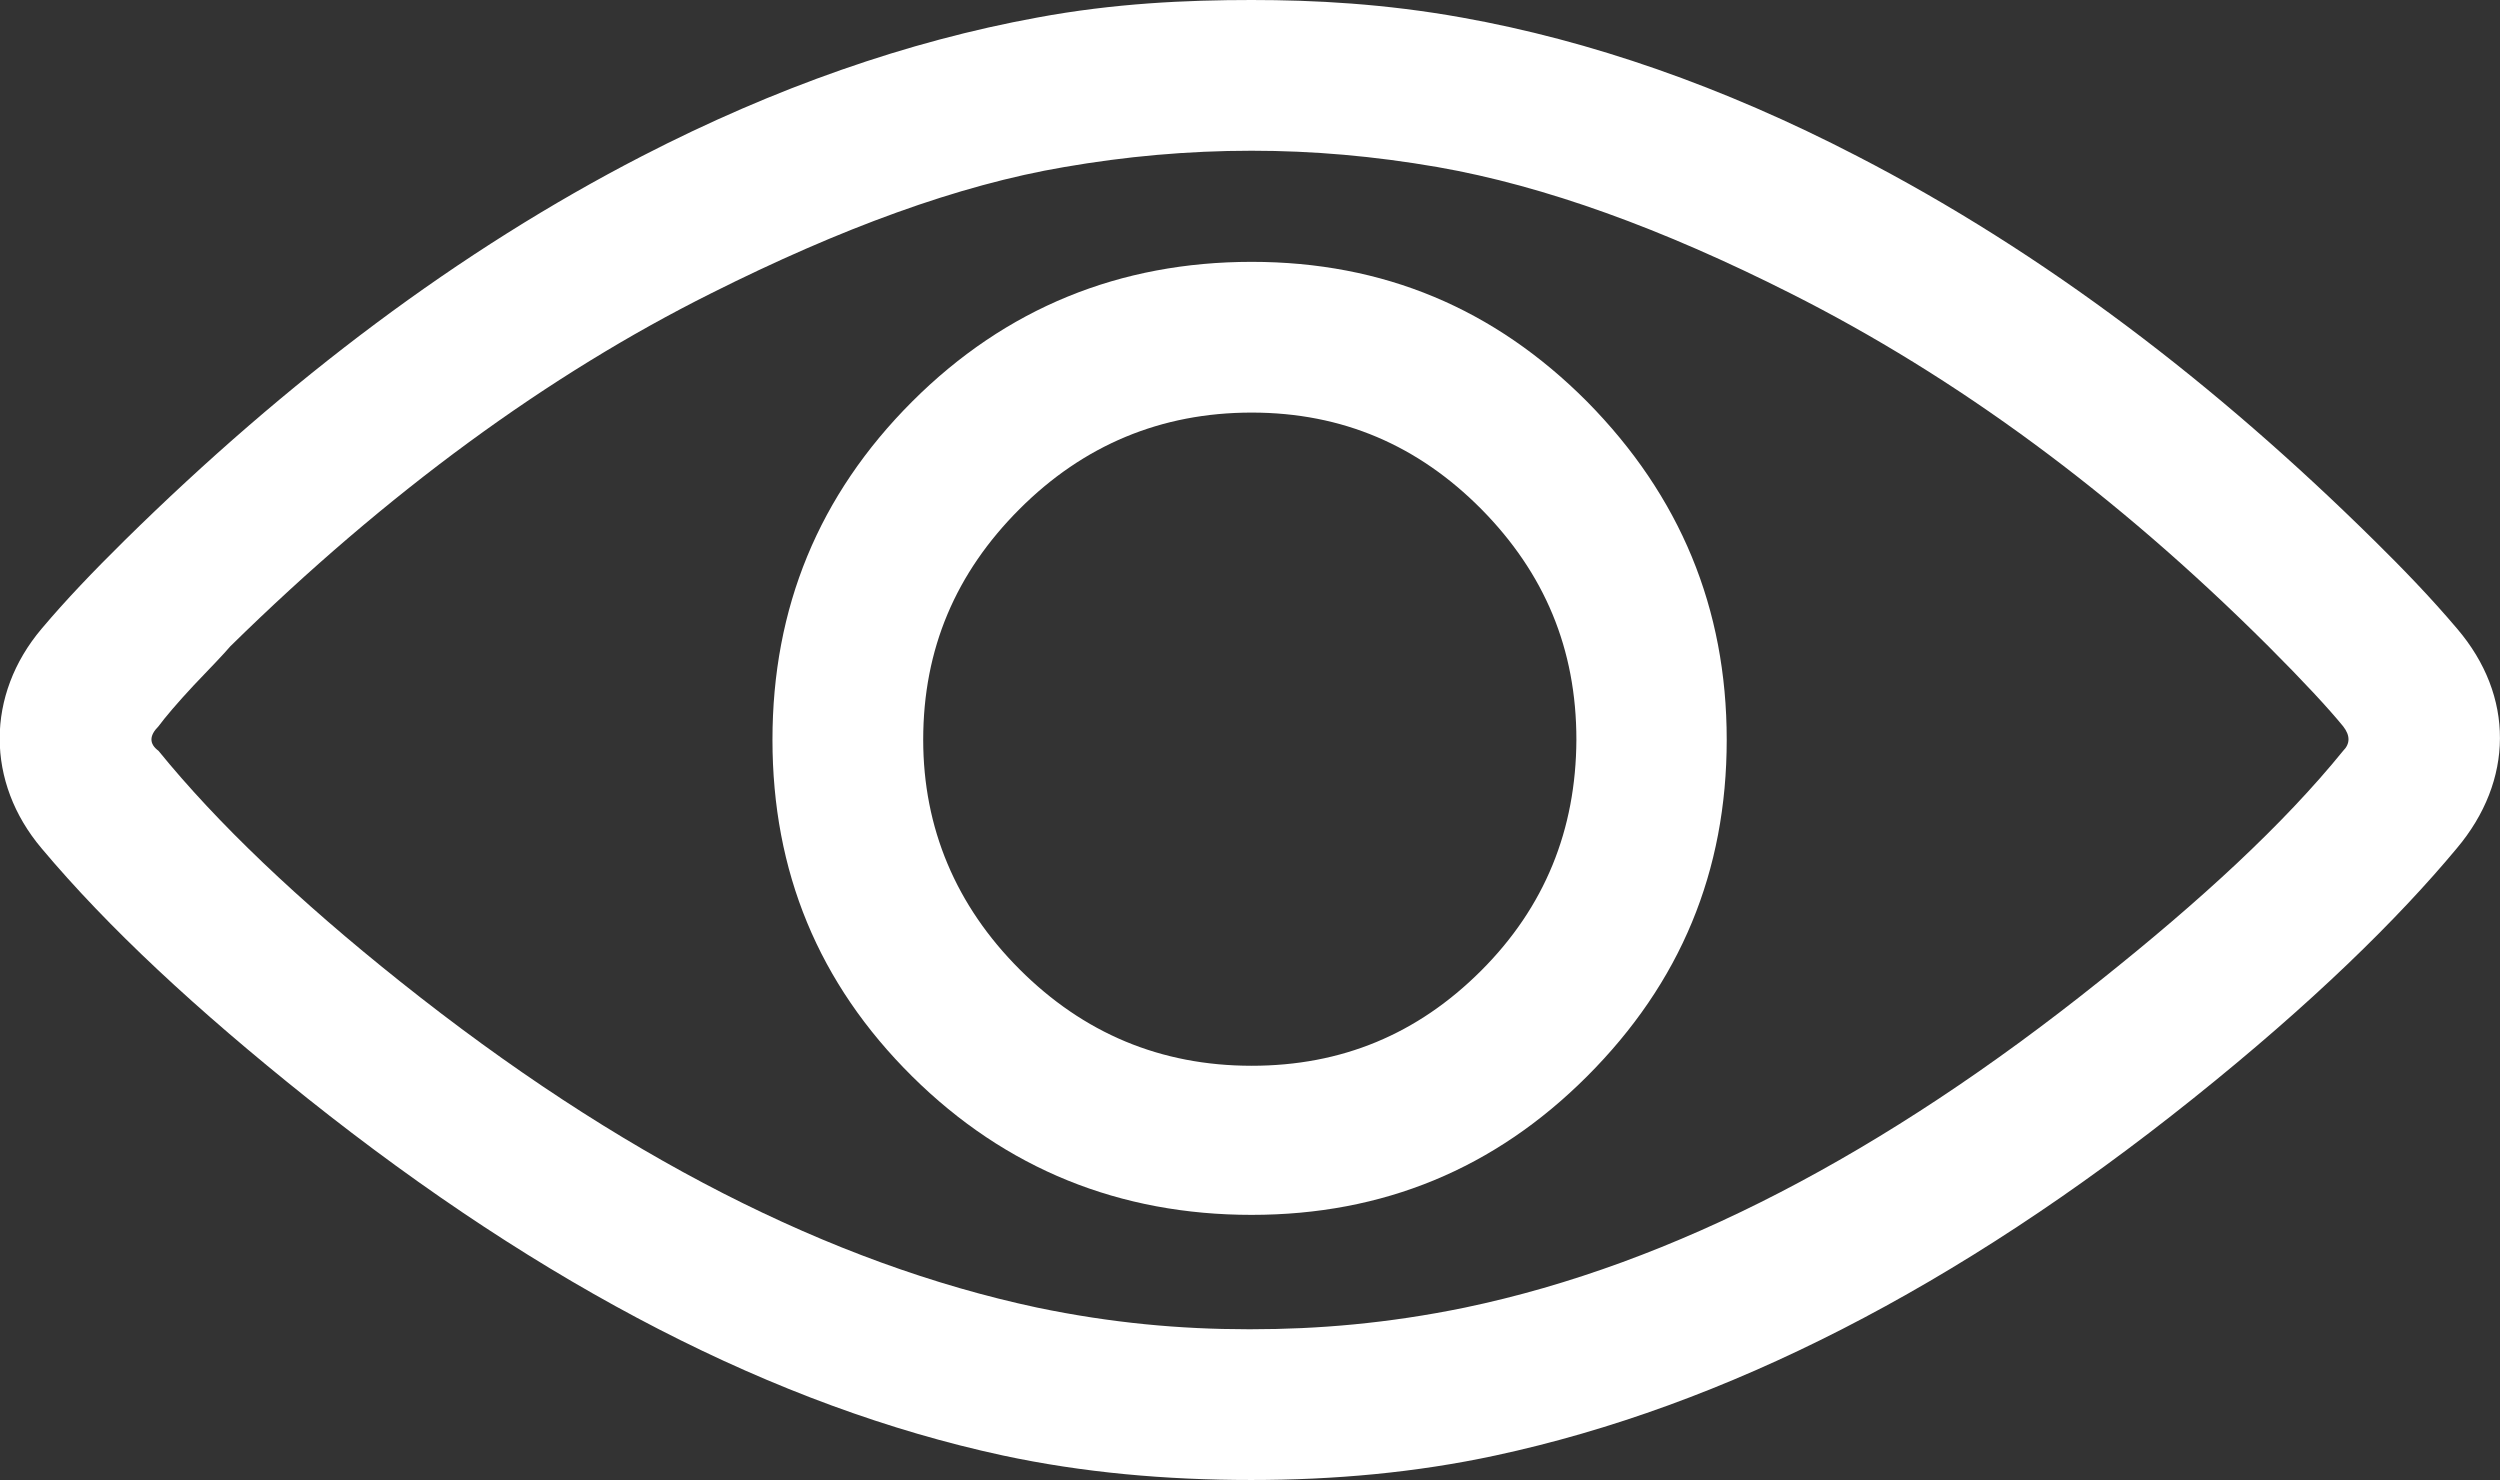<?xml version="1.0" encoding="utf-8"?>
<!-- Generator: Adobe Illustrator 21.0.2, SVG Export Plug-In . SVG Version: 6.00 Build 0)  -->
<svg version="1.1" id="Capa_1" xmlns="http://www.w3.org/2000/svg" xmlns:xlink="http://www.w3.org/1999/xlink" x="0px" y="0px"
	 viewBox="0 0 612 362.3" style="enable-background:new 0 0 612 362.3;" xml:space="preserve" fill="#fff">
<rect x="0" y="0" width="612" height="362.3" fill="#333333" stroke="none"/>
<g>
	<g>
		<path d="M601.5,153.9c-6.6-7.8-13.6-15-20.3-21.6C542.4,94,500.7,62,454.6,38.2c-33-17.1-65.4-28.3-96.7-33.9
			C339,0.9,321.7,0,306.4,0c-16,0-33.7,0.8-52.5,4.3c-31.7,5.8-64.1,17.1-96.7,33.9C112.4,61.3,70.4,93,30.5,132.3
			c-7.7,7.6-14.4,14.6-20.3,21.6c-13.7,16.2-13.7,37.6,0,53.8c16.2,19.3,37.9,39.5,65.1,61.2c57.9,46.1,114.6,75.4,170.2,87.4
			c19.6,4.2,39.9,6,60.8,6c20.3,0,40.3-1.8,59.8-6c56.2-12.1,113.1-41.2,170.8-87.4c29-23.2,50.1-43.9,64.5-61.2
			C615.4,191.1,615.6,170.4,601.5,153.9z M573.6,183.8c-14.6,18-34.8,36.6-59.8,56.5c-52.4,41.9-104,69.1-155.2,79.8
			c-18.9,3.9-36.2,5.3-52.2,5.3h-1c-16.3,0-33.3-1.5-51.5-5.3c-50.6-10.8-102.6-37.3-155.9-79.8c-25.1-20-44.9-38.9-59.2-56.5
			c-2.3-1.7-2.3-3.7,0-6c1.7-2.3,4.6-5.7,8.6-10c4.2-4.4,7.3-7.6,9-9.6c38.6-37.9,77.9-66.5,117.7-86.4
			c31.7-15.9,60.5-26.5,86.4-30.9c15-2.6,30.2-4,45.9-4c15,0,29.9,1.3,45.5,4c26.3,4.6,55.1,15.1,86.4,30.9
			c40.5,20.4,79.4,48.9,117,86.4c8.6,8.6,14.7,15.2,18.3,19.6C575.4,180.1,575.3,182.1,573.6,183.8z"/>
		<path d="M306.4,64.1c-32.2,0-60.2,11.3-83.1,34.2c-22.9,22.9-34.2,50.5-34.2,82.8c0,32.2,11.2,59.6,34.2,82.4
			c22.9,22.7,50.9,33.9,83.1,33.9c32.2,0,59.5-11.3,82.1-33.9c22.9-22.9,34.2-50.2,34.2-82.4c0-32.2-11.4-59.7-34.2-82.8
			C365.8,75.5,338.6,64.1,306.4,64.1z M362.6,237.6c-15.6,15.6-34.2,23.3-56.2,23.3c-22.3,0-41.2-8-56.8-23.6
			c-15.6-15.6-23.6-34.6-23.6-56.2c0-22.3,8-40.9,23.6-56.5c15.6-15.6,34.6-23.6,56.8-23.6c22.3,0,40.8,8.1,56.2,23.6
			c15.5,15.7,23.3,34.2,23.3,56.5C385.8,203.1,378.2,222,362.6,237.6z"/>
	</g>
</g>
</svg>
